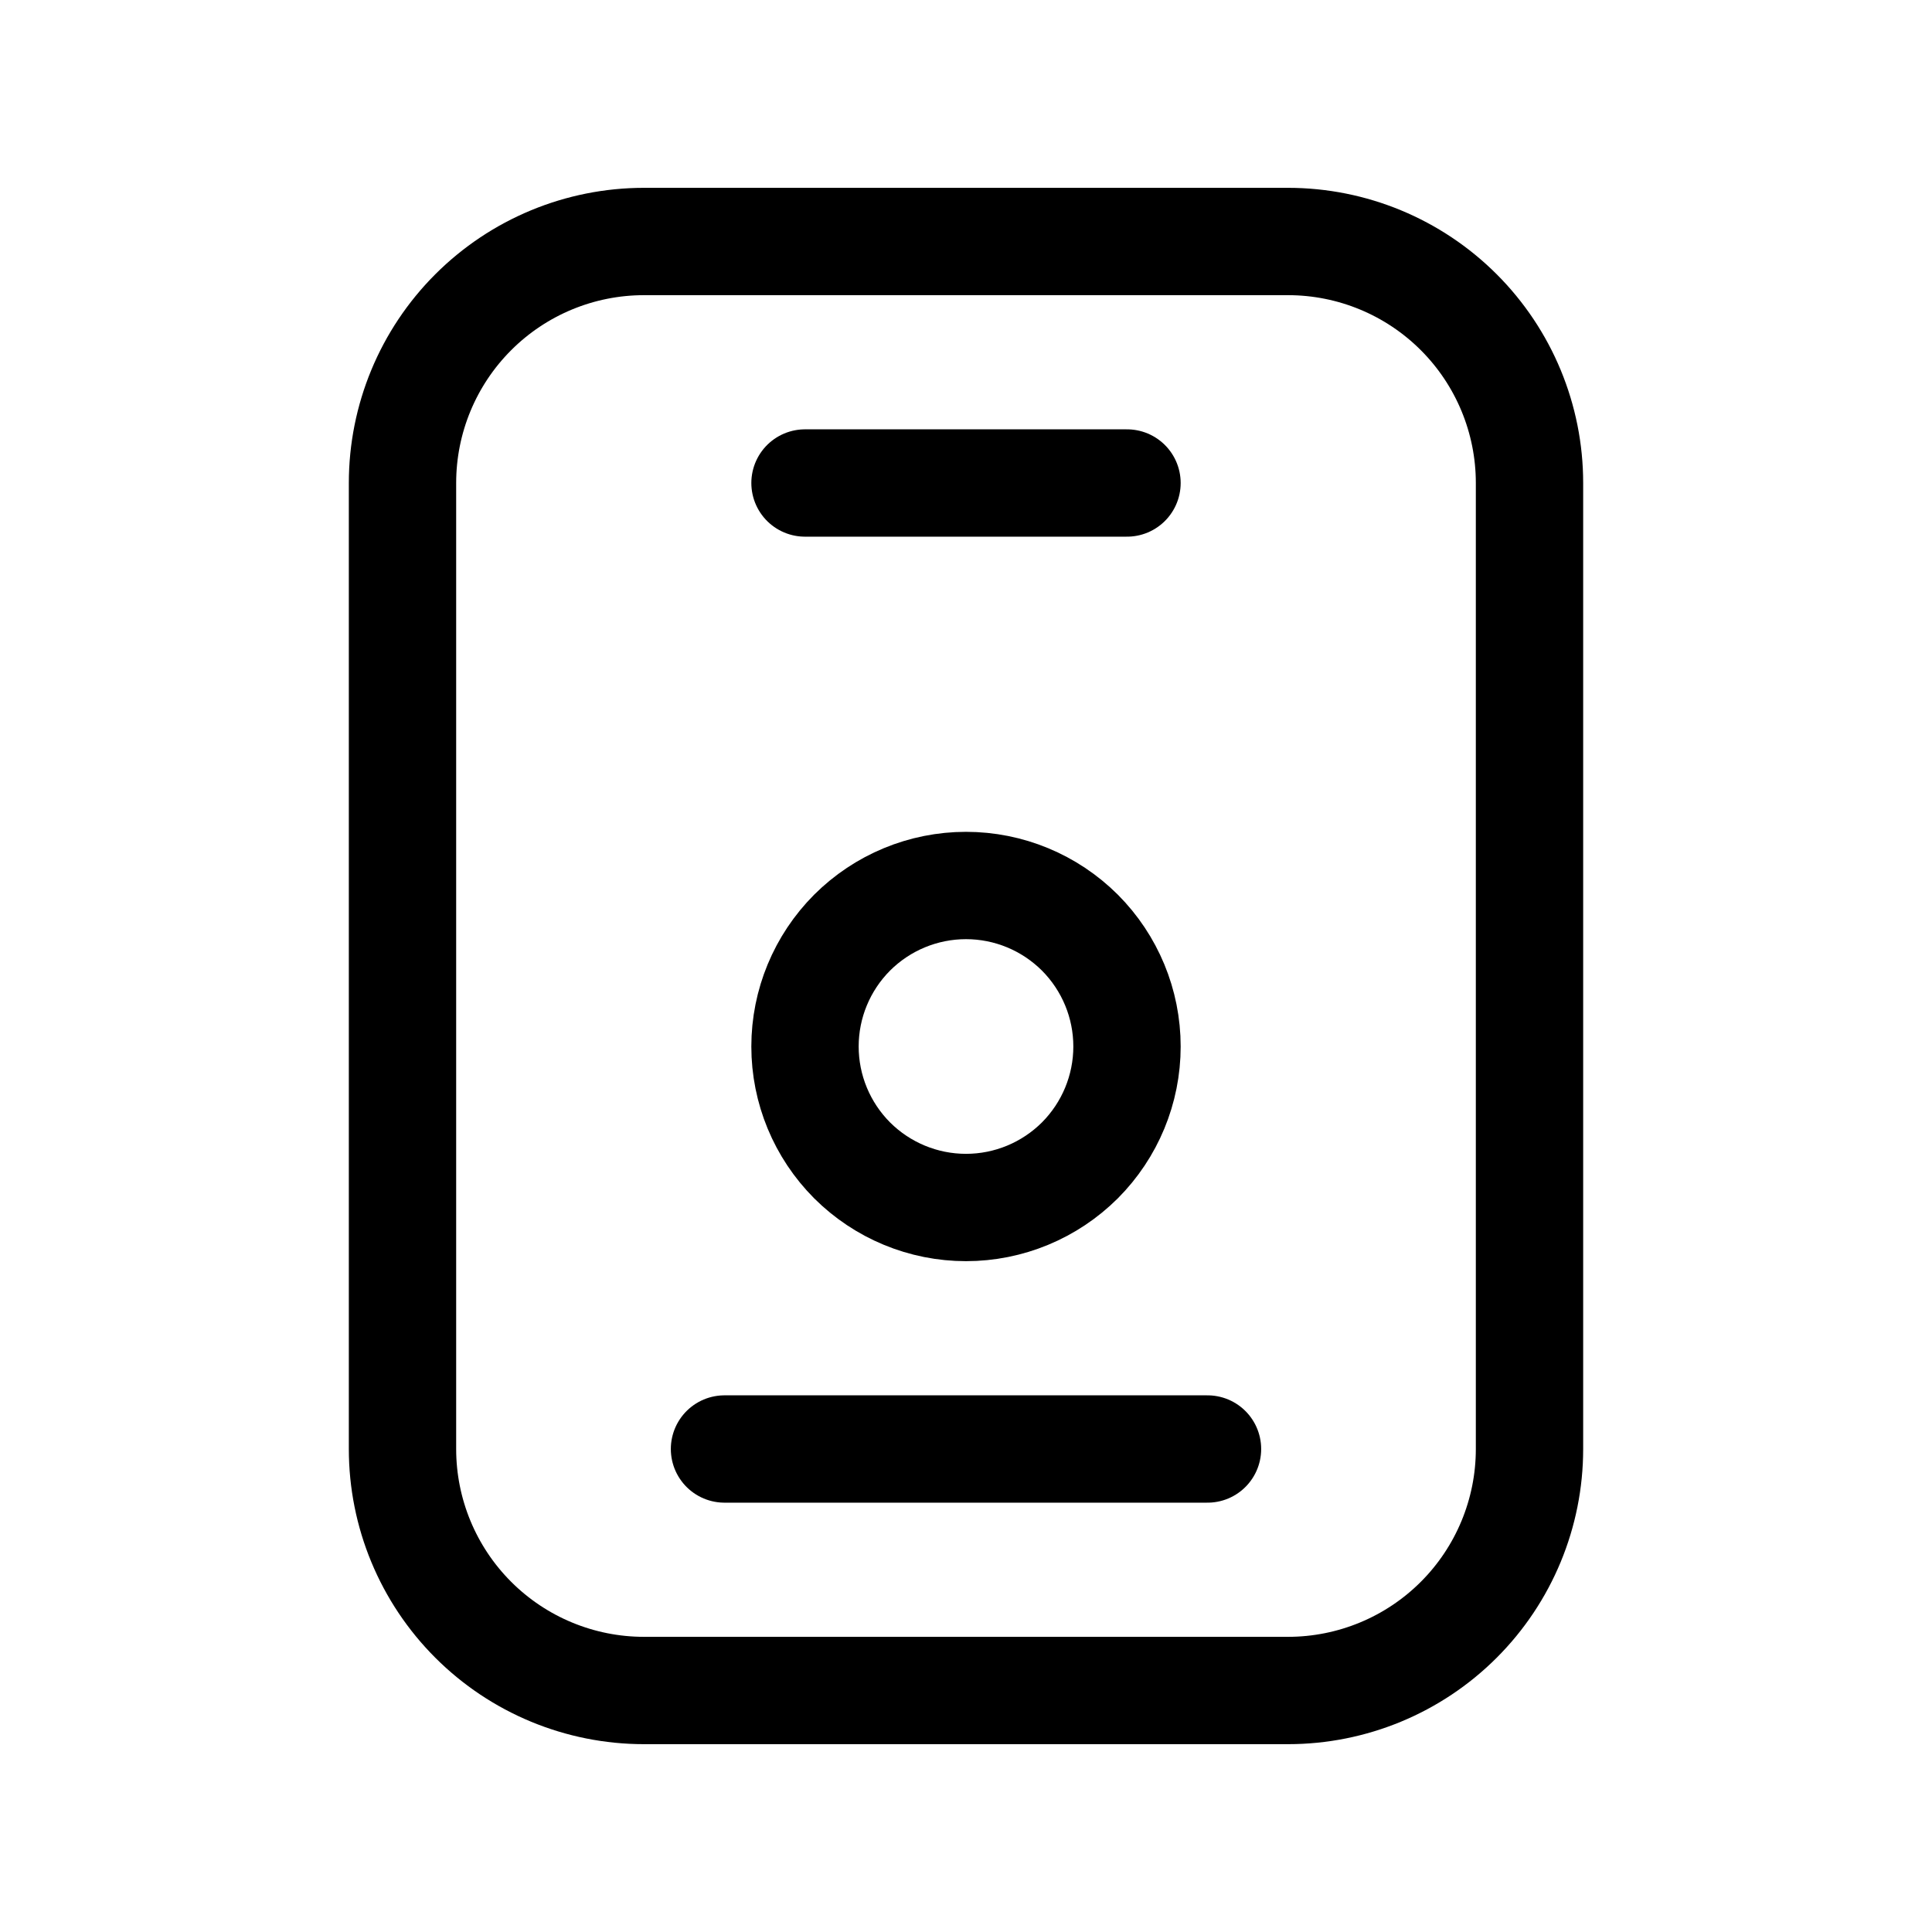 <svg width="18" height="18" viewBox="0 0 18 18" fill="none" xmlns="http://www.w3.org/2000/svg">
<g clip-path="url(#clip0_99_37247)">
<path d="M3.75 4.5C3.75 3.903 3.987 3.331 4.409 2.909C4.831 2.487 5.403 2.25 6 2.25H12C12.597 2.25 13.169 2.487 13.591 2.909C14.013 3.331 14.25 3.903 14.25 4.5V13.5C14.25 14.097 14.013 14.669 13.591 15.091C13.169 15.513 12.597 15.75 12 15.75H6C5.403 15.75 4.831 15.513 4.409 15.091C3.987 14.669 3.75 14.097 3.75 13.5V4.5Z" stroke="black" stroke-linecap="round" stroke-linejoin="round"/>
<path d="M7.5 9.75C7.5 10.148 7.658 10.529 7.939 10.811C8.221 11.092 8.602 11.25 9 11.25C9.398 11.25 9.779 11.092 10.061 10.811C10.342 10.529 10.5 10.148 10.5 9.75C10.5 9.352 10.342 8.971 10.061 8.689C9.779 8.408 9.398 8.25 9 8.25C8.602 8.25 8.221 8.408 7.939 8.689C7.658 8.971 7.5 9.352 7.5 9.75Z" stroke="black" stroke-linecap="round" stroke-linejoin="round"/>
<path d="M7.5 4.5H10.5" stroke="black" stroke-linecap="round" stroke-linejoin="round"/>
<path d="M6.75 13.5H11.25" stroke="black" stroke-linecap="round" stroke-linejoin="round"/>
</g>
<defs>
<clipPath id="clip0_99_37247">
<rect width="18" height="18" fill="white"/>
</clipPath>
</defs>
</svg>
